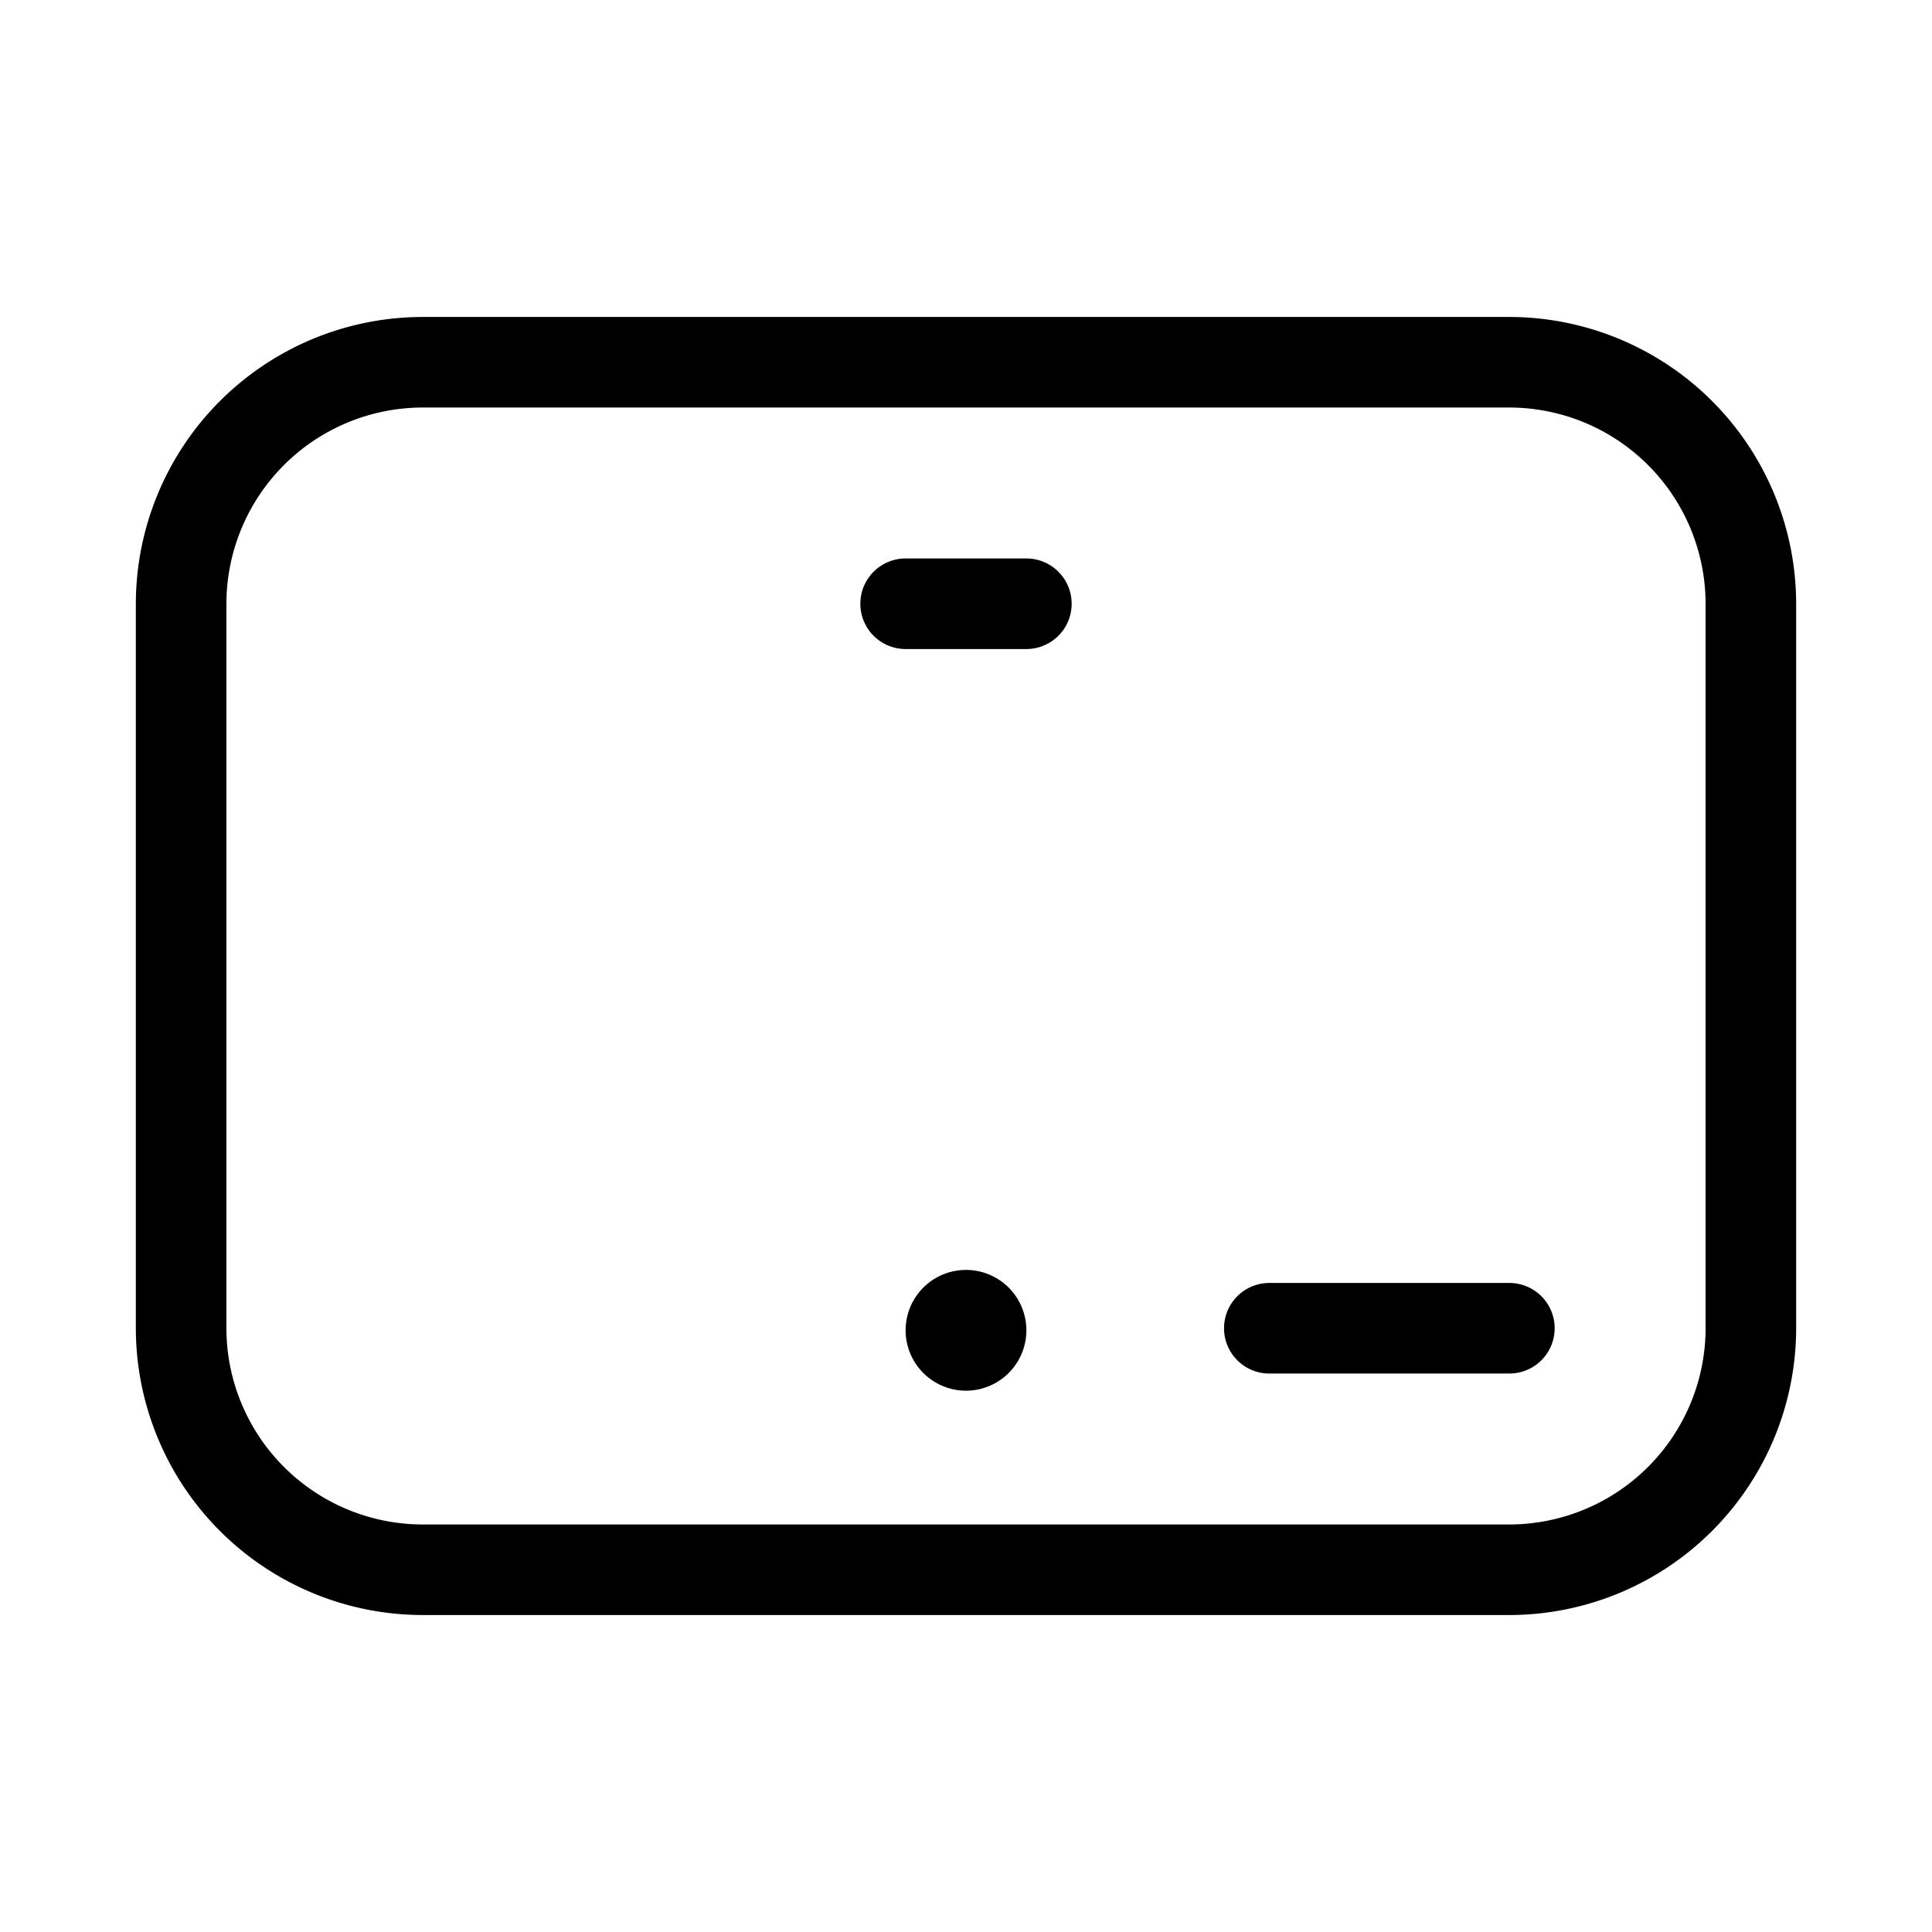 <svg width="32" height="32" viewBox="0 0 32 32" xmlns="http://www.w3.org/2000/svg"><path d="M25 5.25H7A4.755 4.755 0 0 0 2.25 10v12A4.755 4.755 0 0 0 7 26.75h18A4.755 4.755 0 0 0 29.75 22V10A4.755 4.755 0 0 0 25 5.25ZM28.25 22A3.254 3.254 0 0 1 25 25.25H7A3.254 3.254 0 0 1 3.75 22V10A3.254 3.254 0 0 1 7 6.75h18A3.254 3.254 0 0 1 28.25 10v12Z"/><path d="M17 9.25h-2a.75.75 0 1 0 0 1.5h2a.75.75 0 1 0 0-1.5ZM25 21.25h-3.976a.75.75 0 1 0 0 1.5H25a.75.75 0 1 0 0-1.5ZM16 23.034a1 1 0 1 0 0-2 1 1 0 0 0 0 2Z"/></svg>
